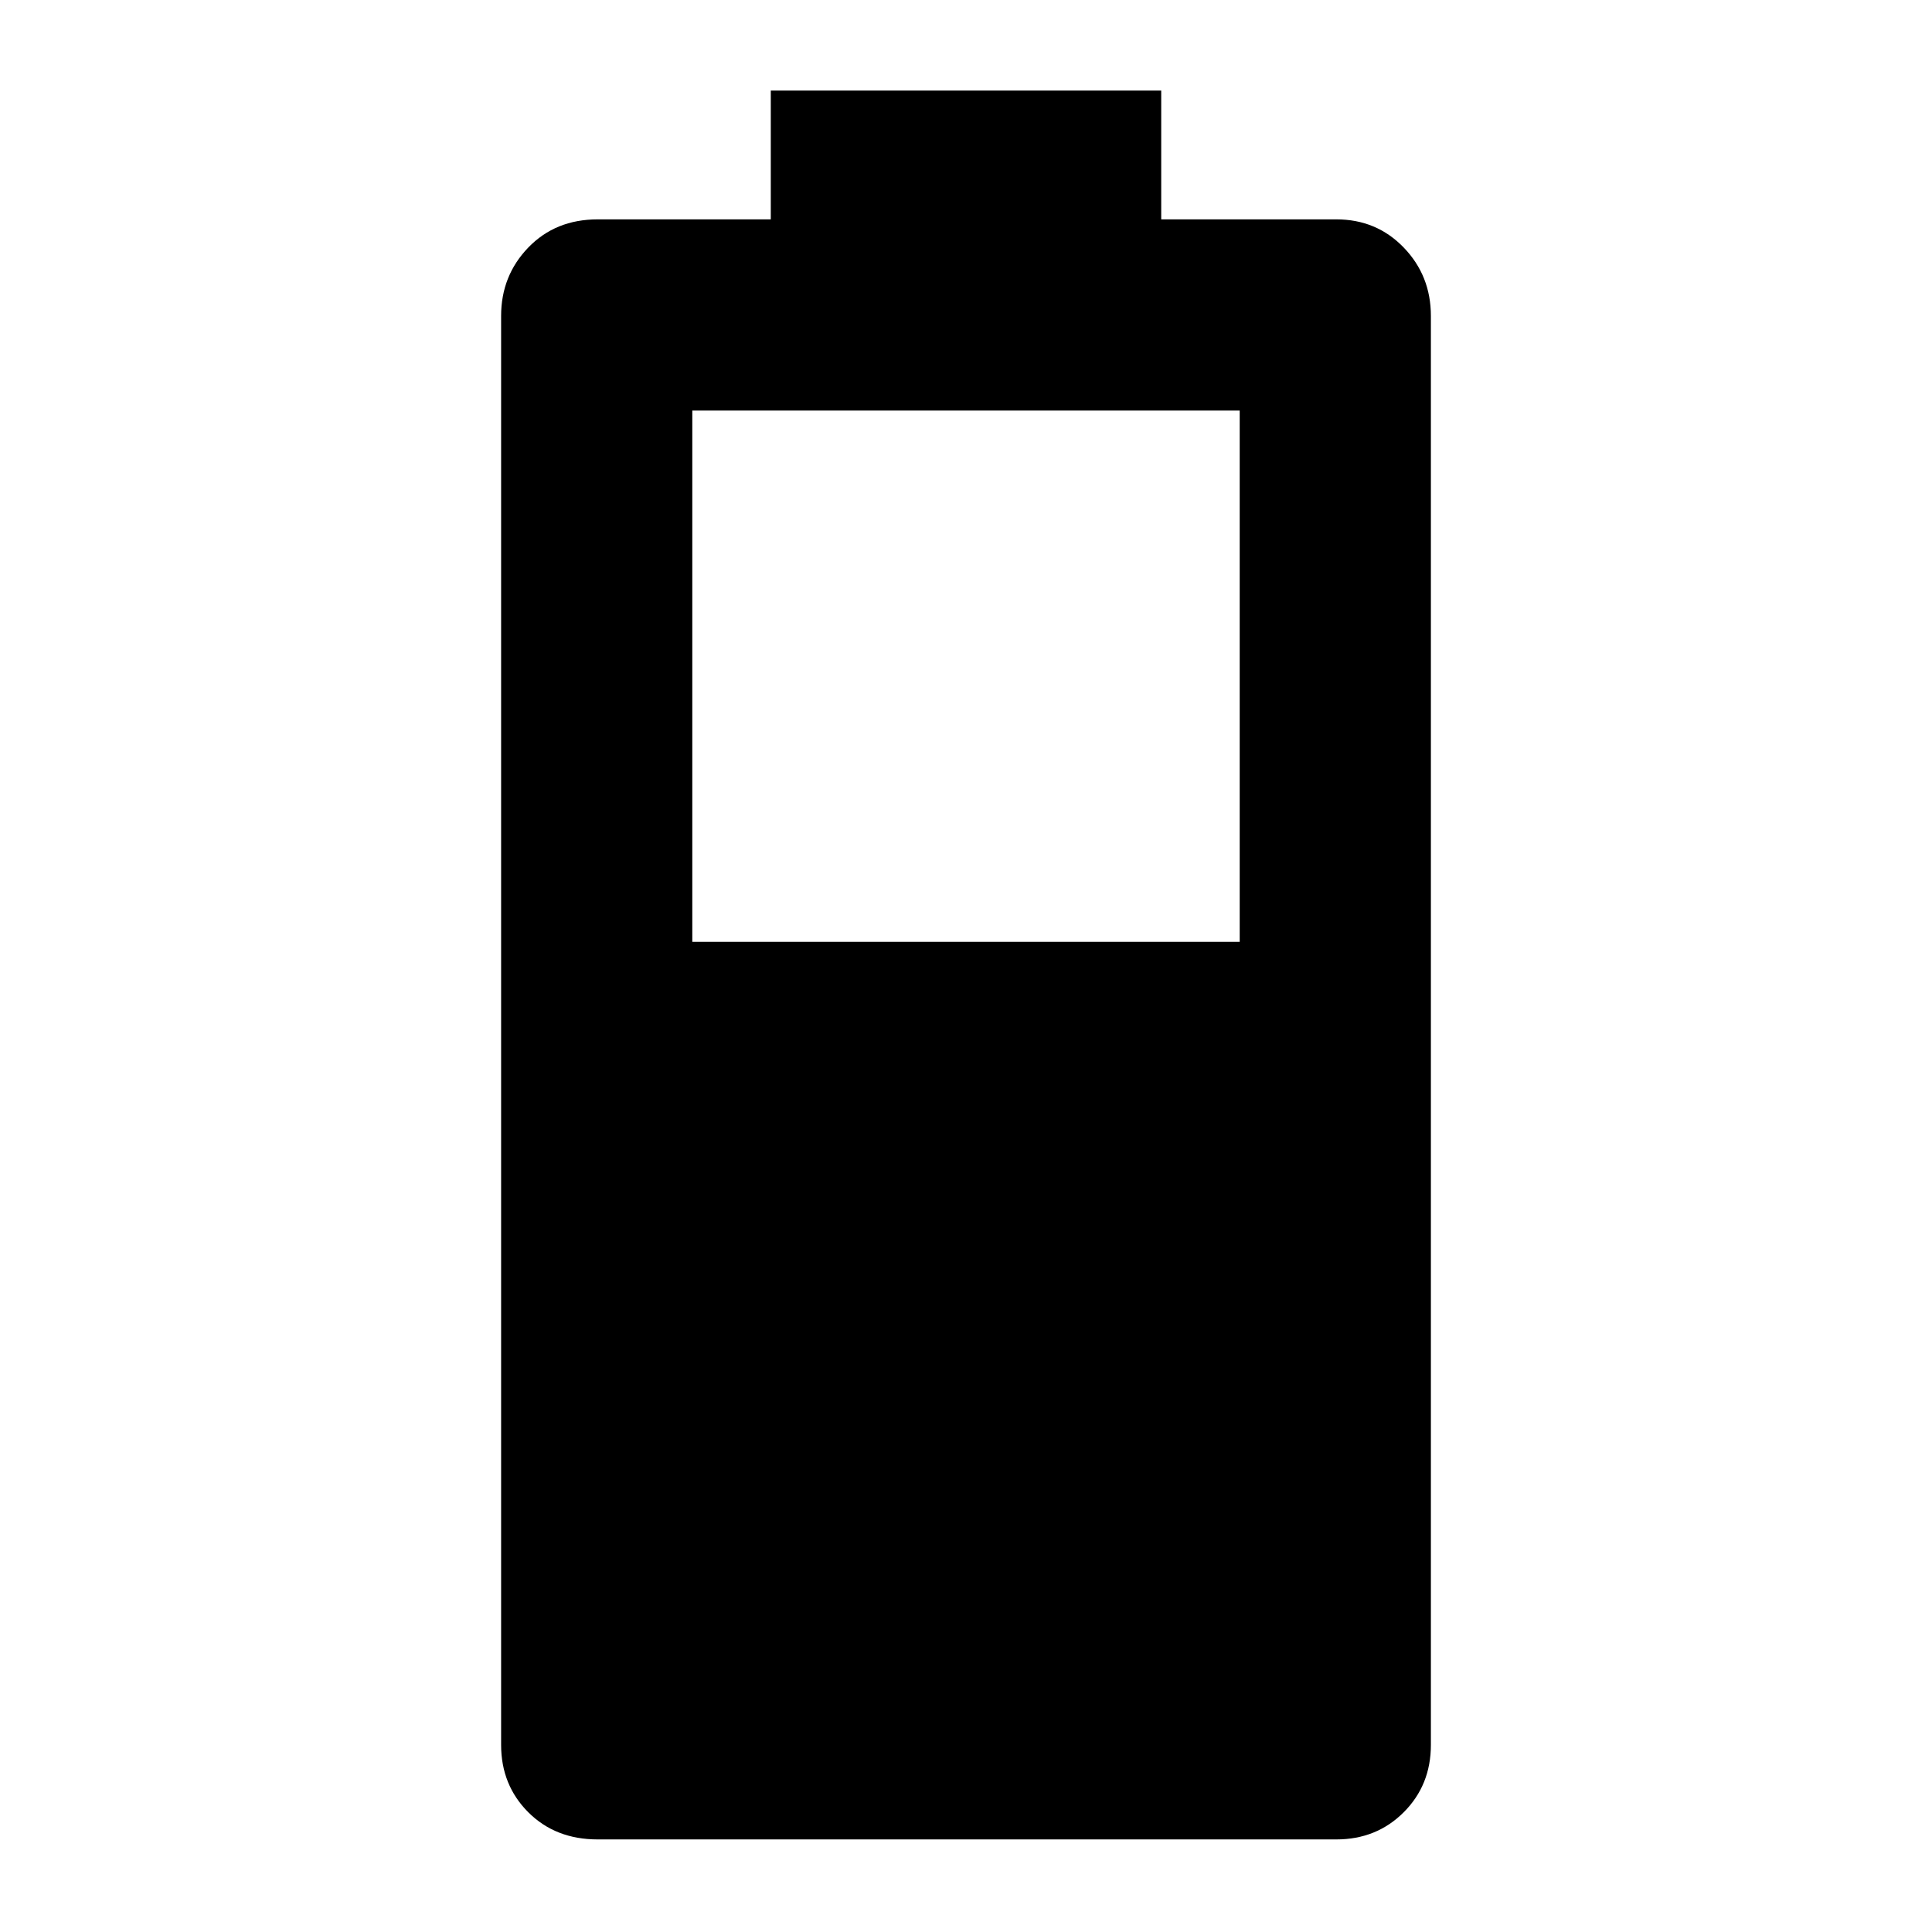 <svg xmlns="http://www.w3.org/2000/svg" height="48" width="48"><path d="M14.85 45.7Q13.8 45.7 13.125 45.025Q12.45 44.35 12.45 43.35V7.85Q12.45 6.85 13.125 6.15Q13.8 5.45 14.85 5.45H19.15V2.25H28.85V5.45H33.2Q34.2 5.45 34.875 6.15Q35.55 6.85 35.55 7.85V43.35Q35.55 44.35 34.875 45.025Q34.2 45.7 33.2 45.7ZM17.2 23.4H30.8V10.2H17.2Z"/></svg>